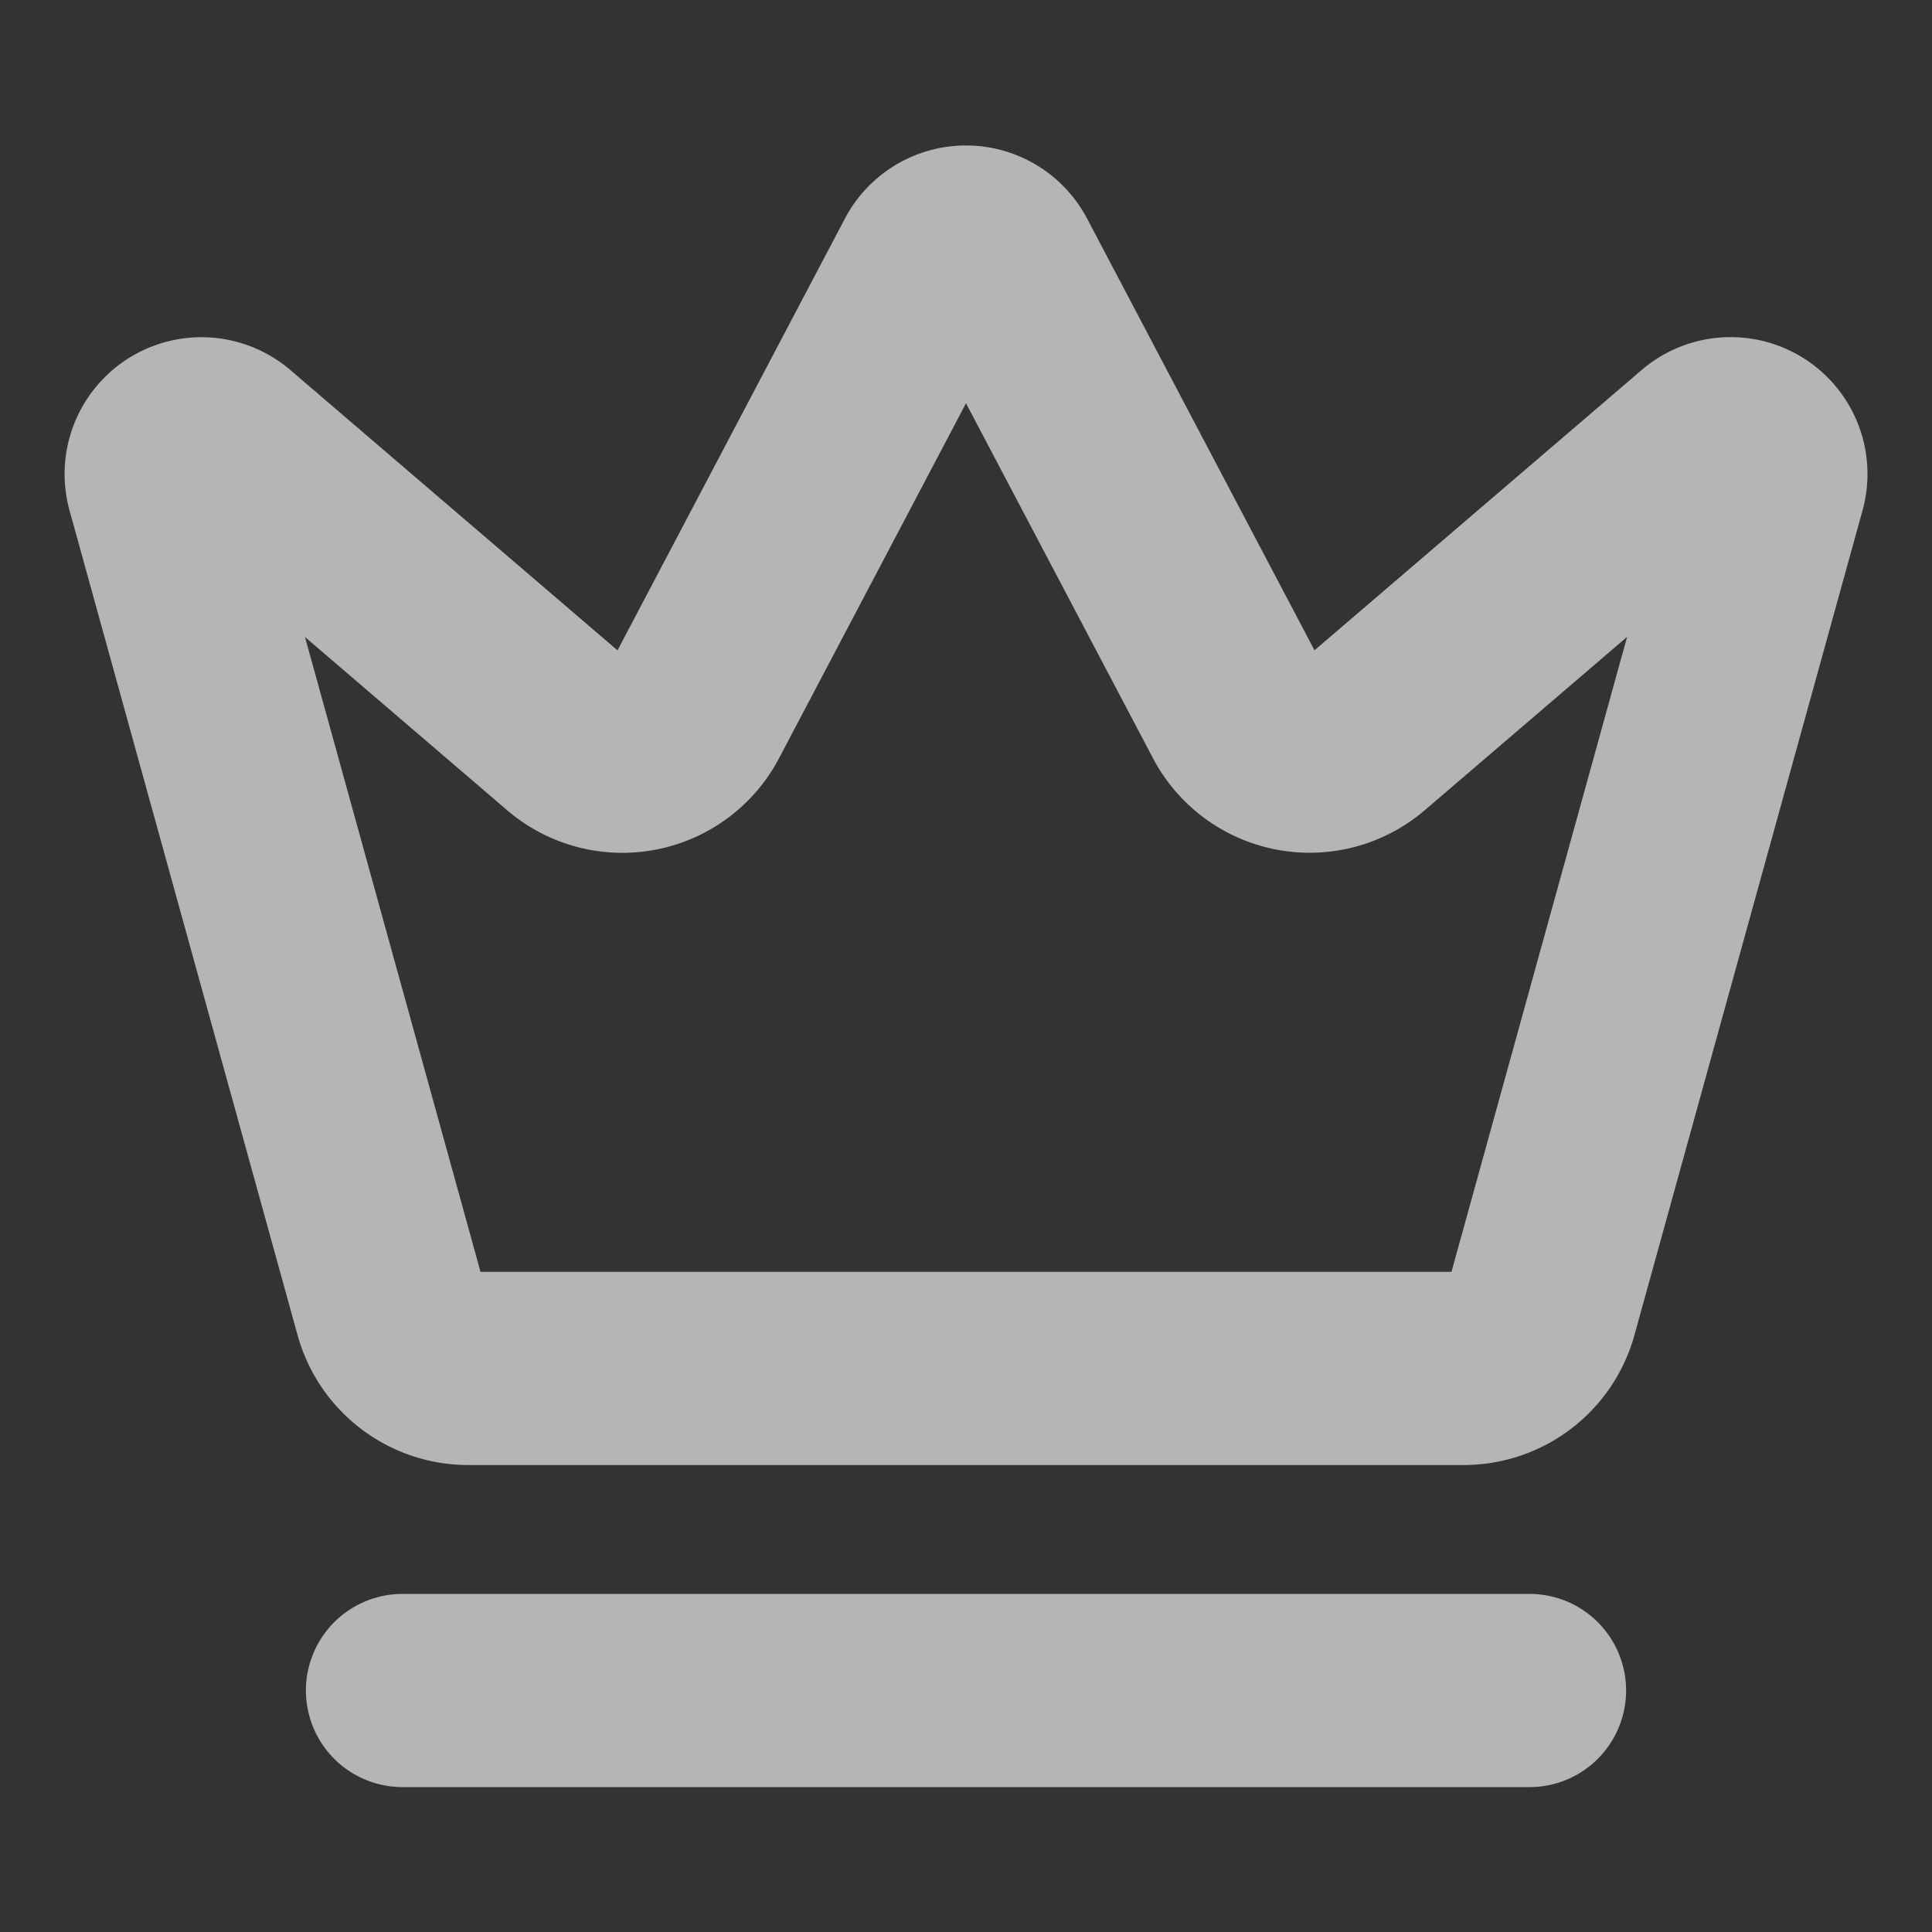 <svg xmlns="http://www.w3.org/2000/svg" width="24" height="24" viewBox="0 0 24 24" fill="none" stroke="white" stroke-opacity="0.64" stroke-width="2.4" stroke-linecap="round" stroke-linejoin="round" class="lucide lucide-crown"><rect x="0" y="0" width="24" height="24" fill="#333333" stroke="none"/><path d="M11.562 3.266a.5.5 0 0 1 .876 0L15.39 8.87a1 1 0 0 0 1.516.294L21.183 5.5a.5.5 0 0 1 .798.519l-2.834 10.246a1 1 0 0 1-.956.734H5.81a1 1 0 0 1-.957-.734L2.02 6.02a.5.5 0 0 1 .798-.519l4.276 3.664a1 1 0 0 0 1.516-.294z"/><path d="M5 21h14"/></svg>